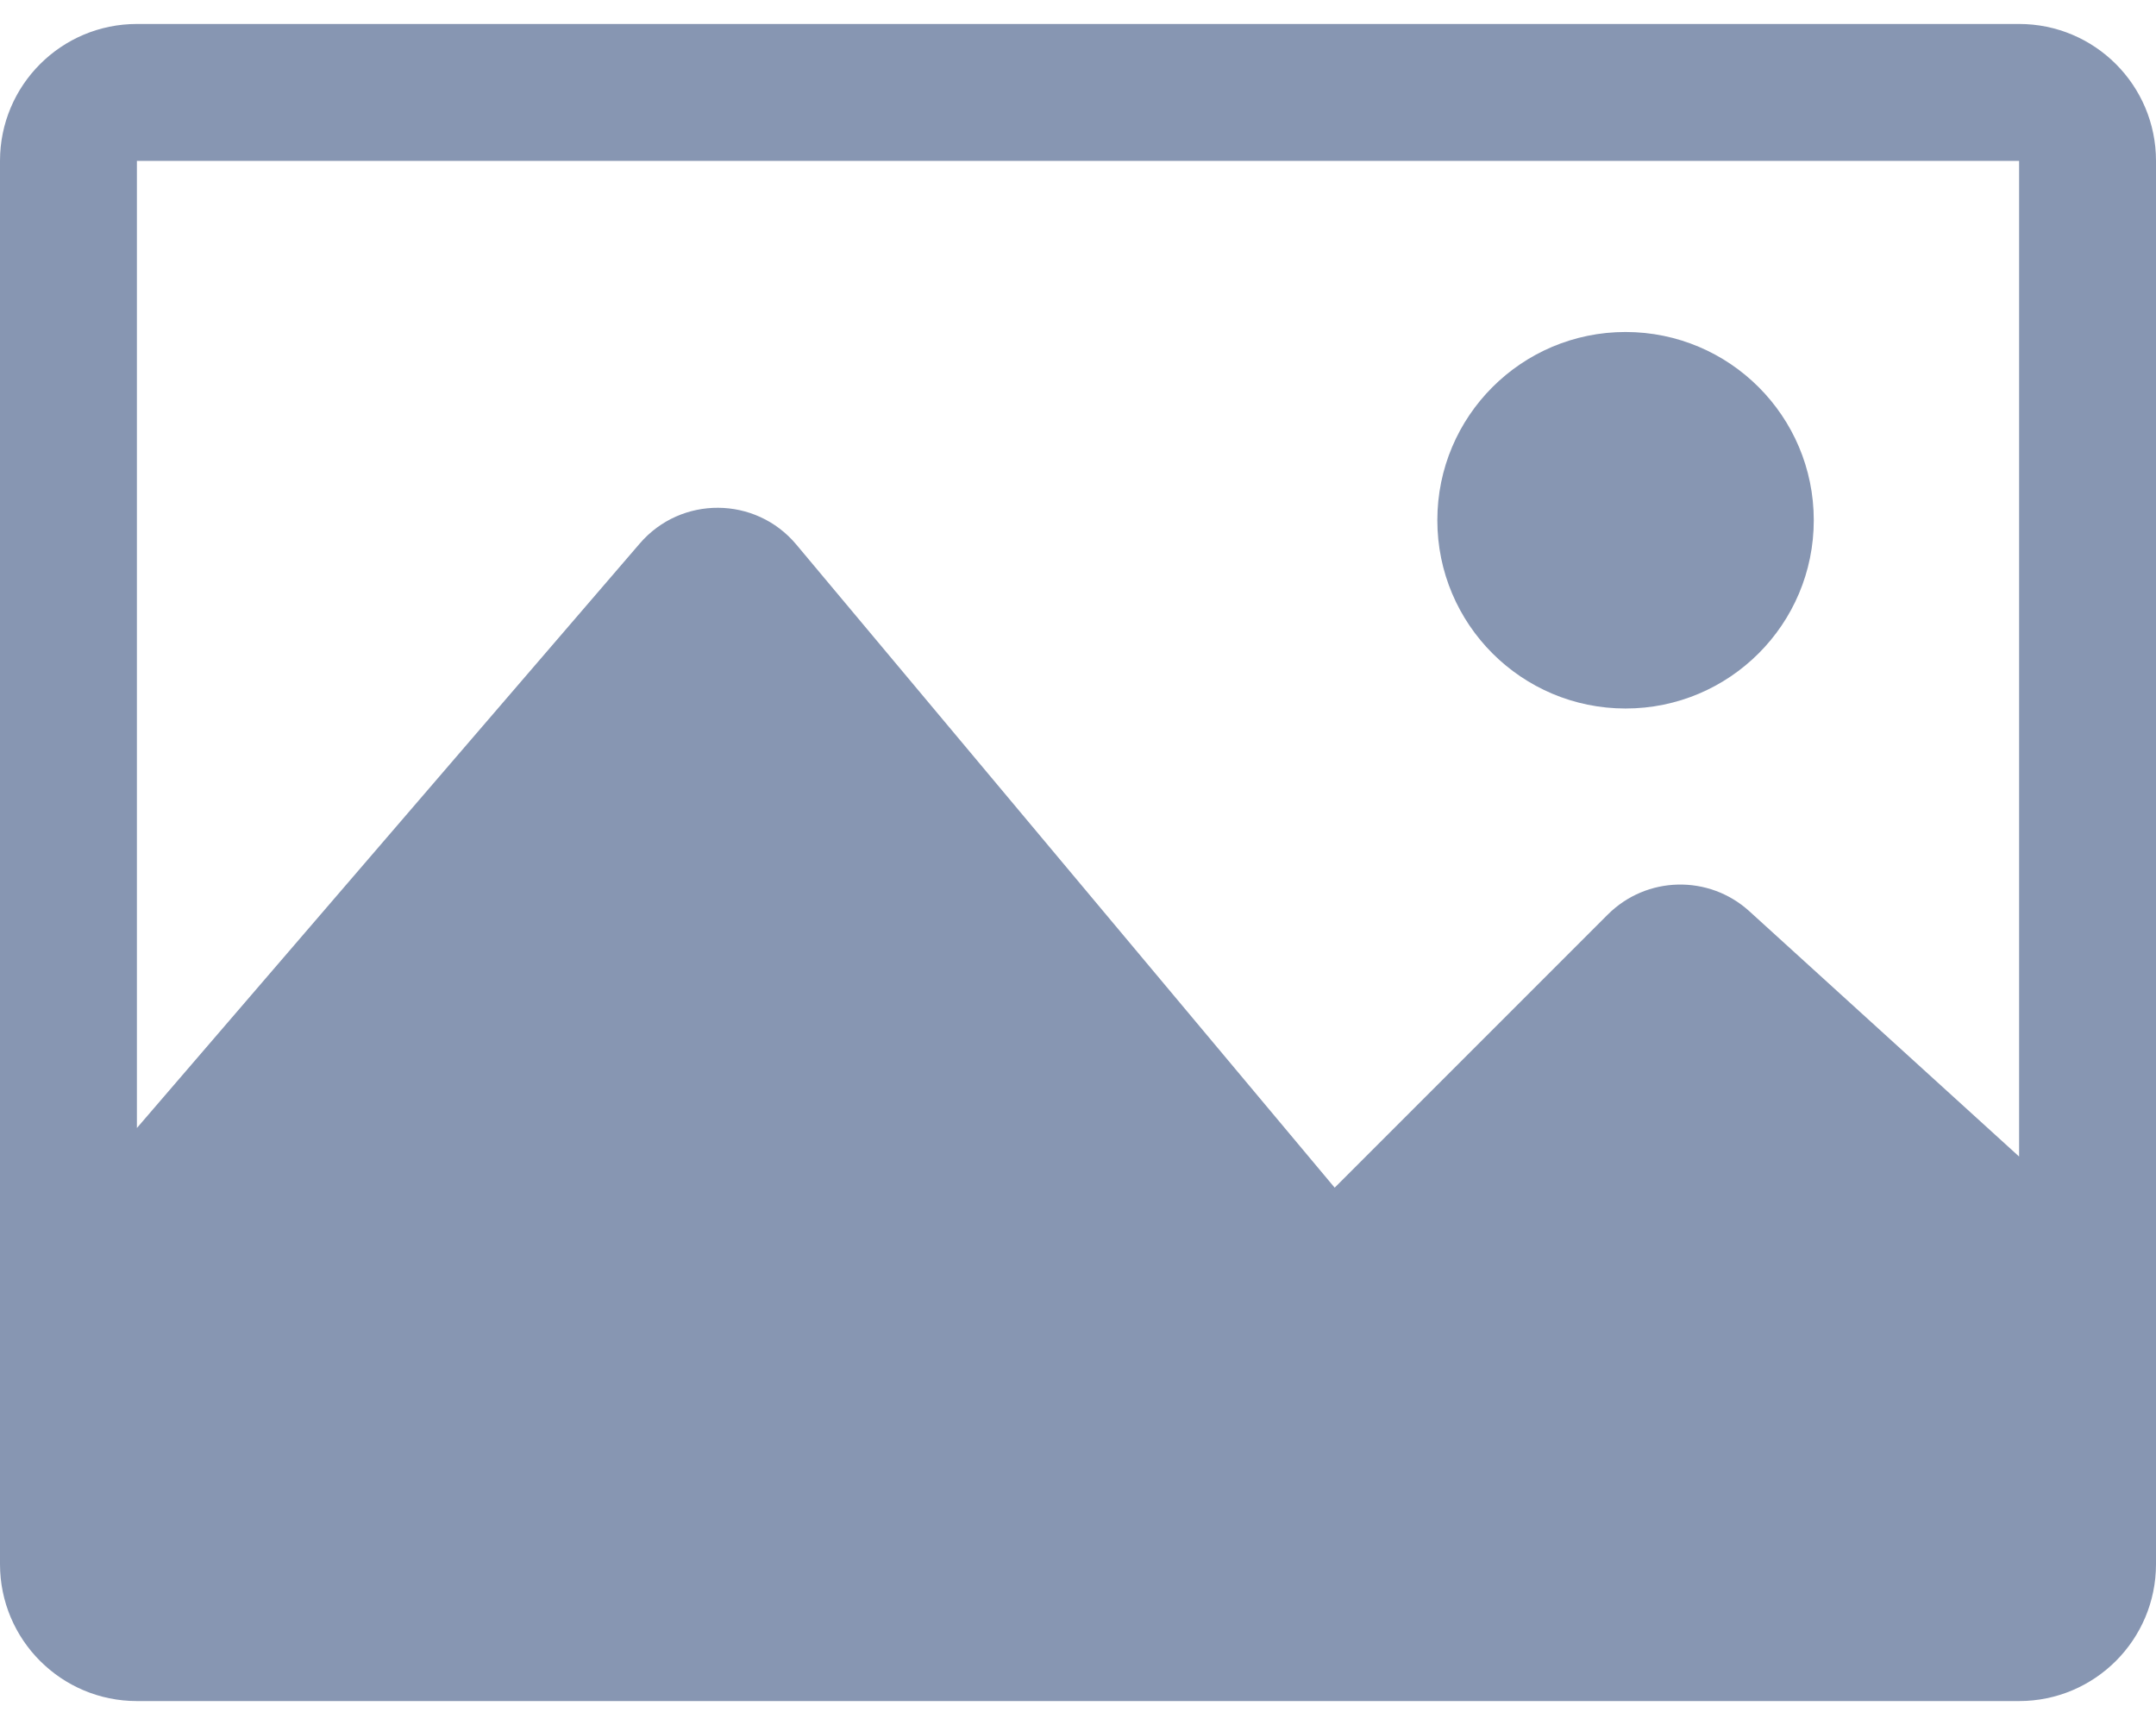 <svg width="60" height="48" viewBox="0 0 60 48" fill="none" xmlns="http://www.w3.org/2000/svg">
<path d="M56.19 0.667H3.81C1.706 0.667 0 2.373 0 4.476V43.524C0 45.628 1.706 47.334 3.81 47.334H56.19C58.294 47.334 60 45.628 60 43.524V4.476C60 2.373 58.294 0.667 56.19 0.667ZM56.19 4.476V32.182L48.683 25.356C47.554 24.331 45.819 24.372 44.741 25.451L37.143 33.048L22.161 15.153C21.029 13.8 18.954 13.787 17.805 15.123L3.81 31.388V4.476H56.19ZM40 14.476C40 11.583 42.345 9.238 45.238 9.238C48.131 9.238 50.476 11.583 50.476 14.476C50.476 17.37 48.132 19.715 45.238 19.715C42.345 19.715 40 17.37 40 14.476Z" fill="#8796B2"/>
</svg>
